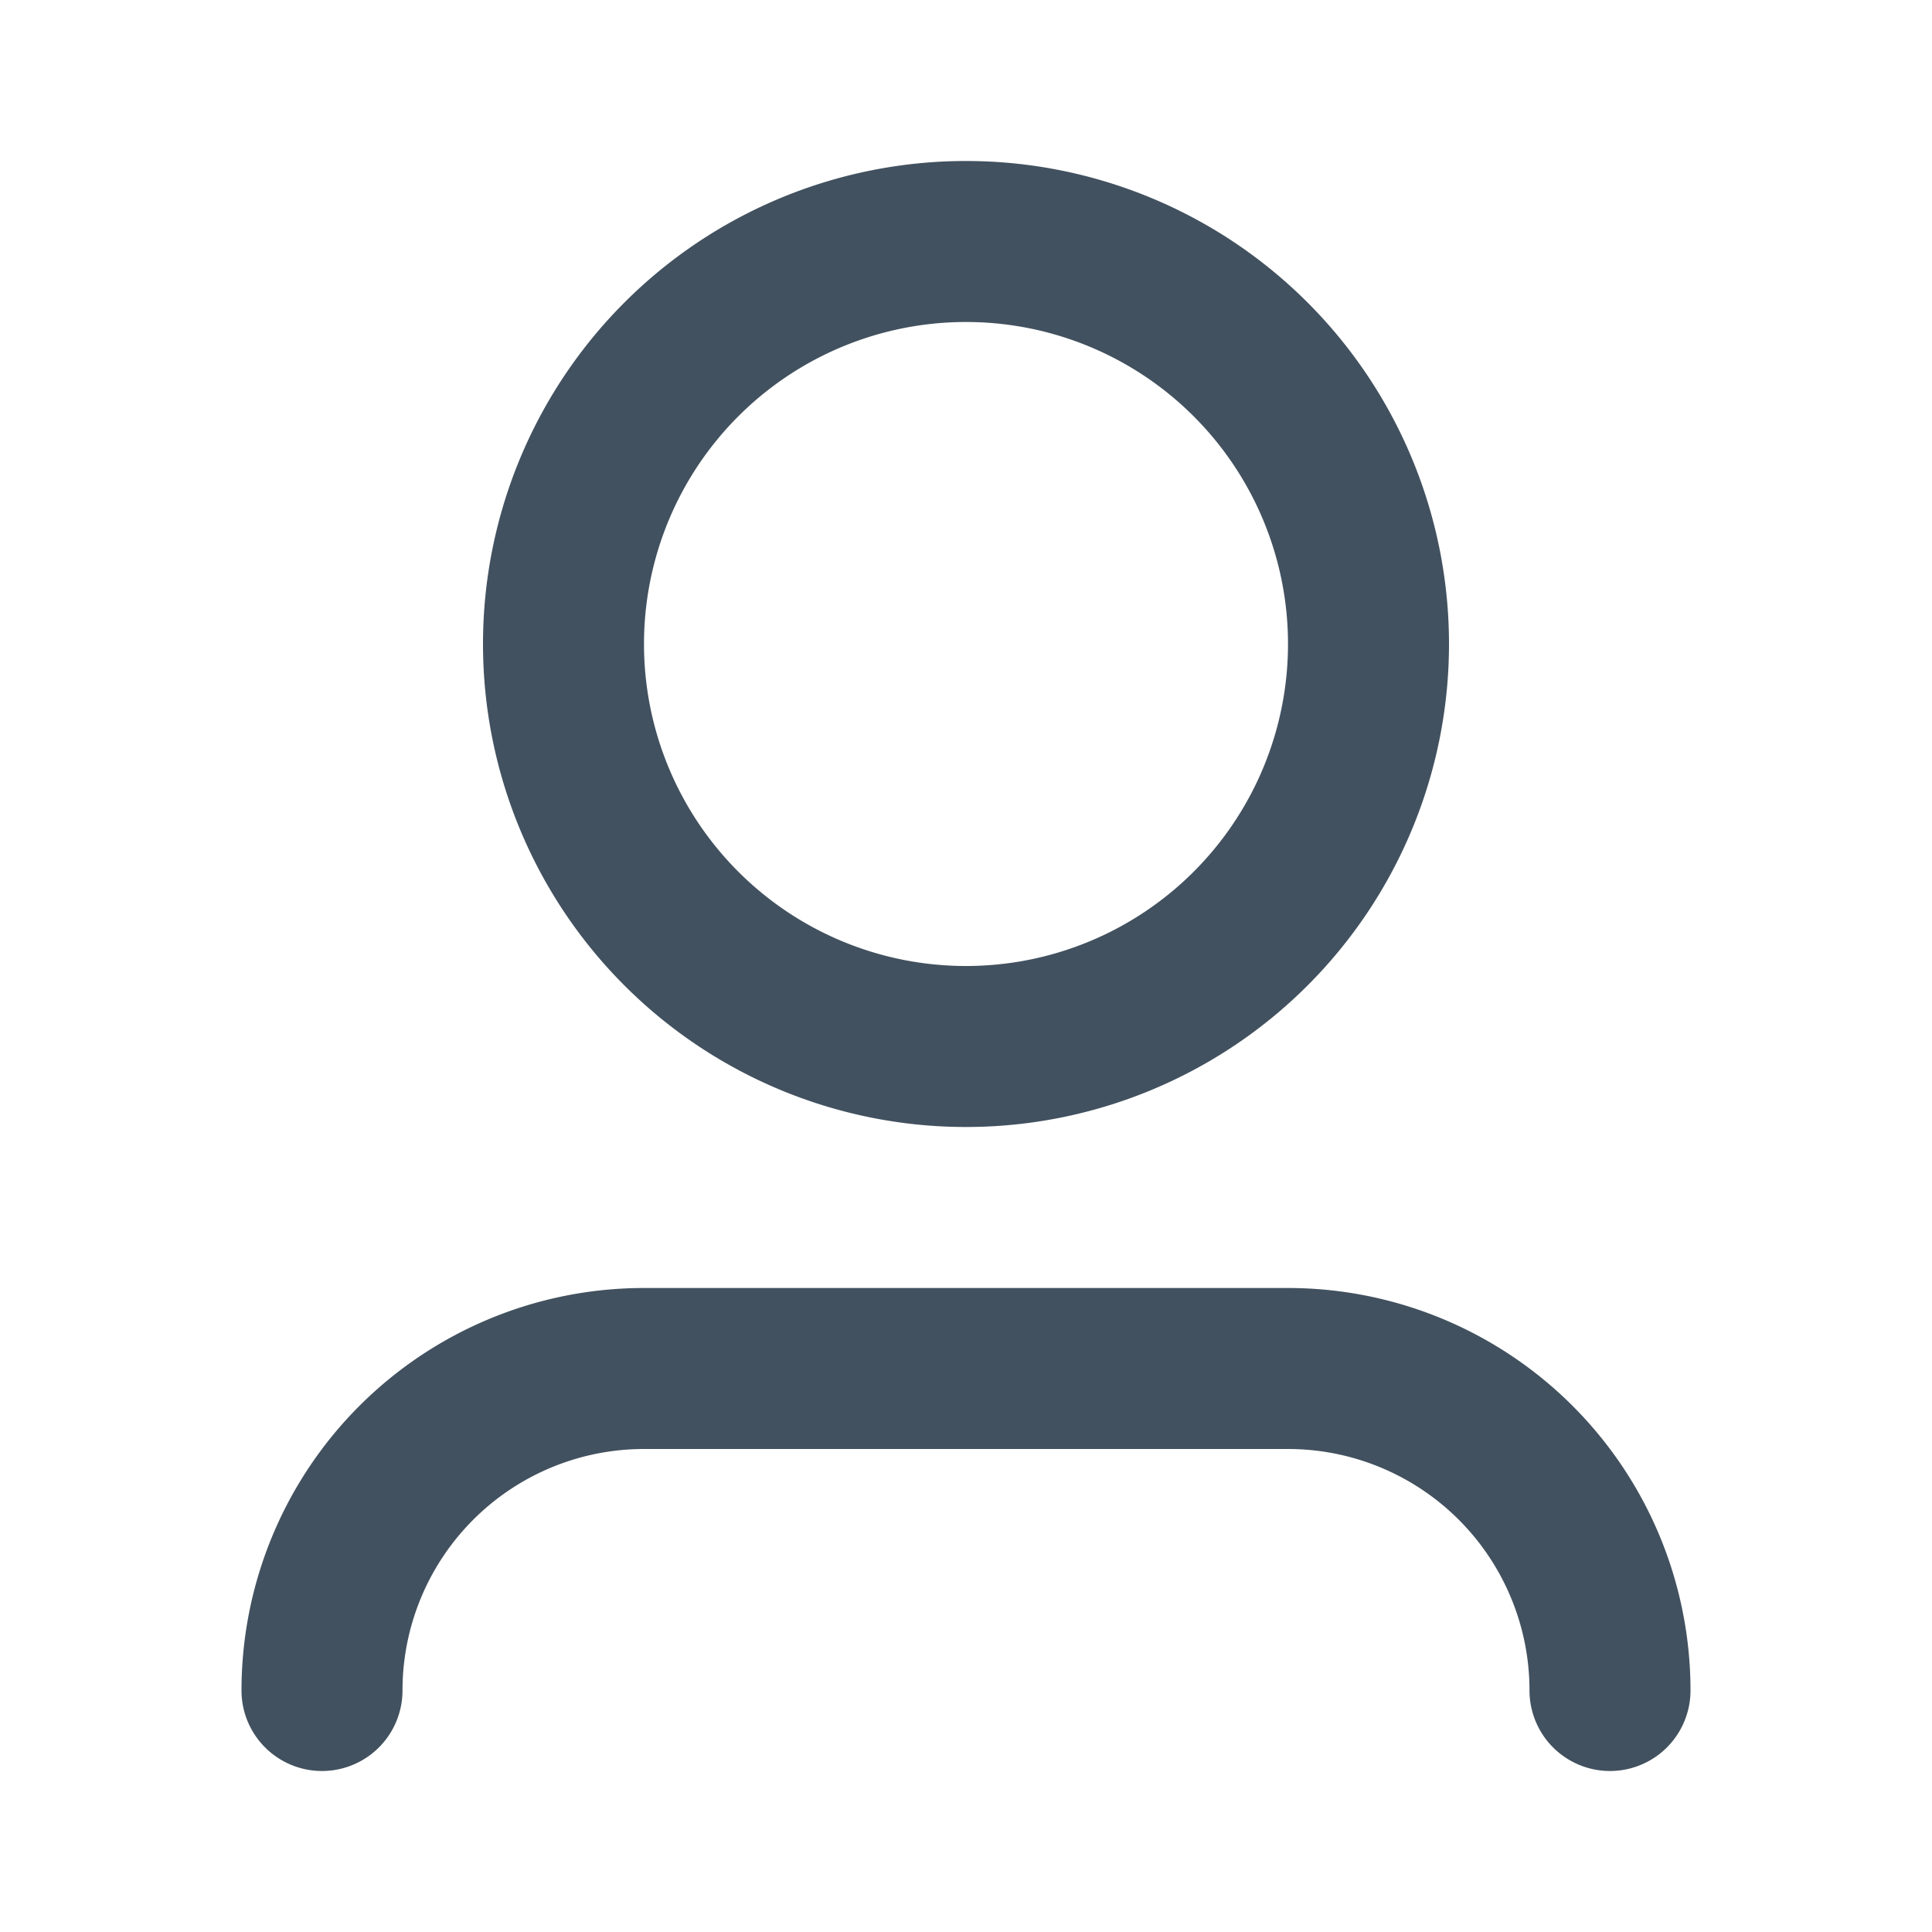 <svg xmlns="http://www.w3.org/2000/svg" fill="none" viewBox="0 0 24 24">
  <path fill="#42515F" d="M12 4a4 4 0 1 0 0 8 4 4 0 0 0 0-8ZM6 8a6 6 0 1 1 12 0A6 6 0 0 1 6 8Zm2 10a3 3 0 0 0-3 3 1 1 0 1 1-2 0 5 5 0 0 1 5-5h8a5 5 0 0 1 5 5 1 1 0 1 1-2 0 3 3 0 0 0-3-3H8Z"/>
</svg>
